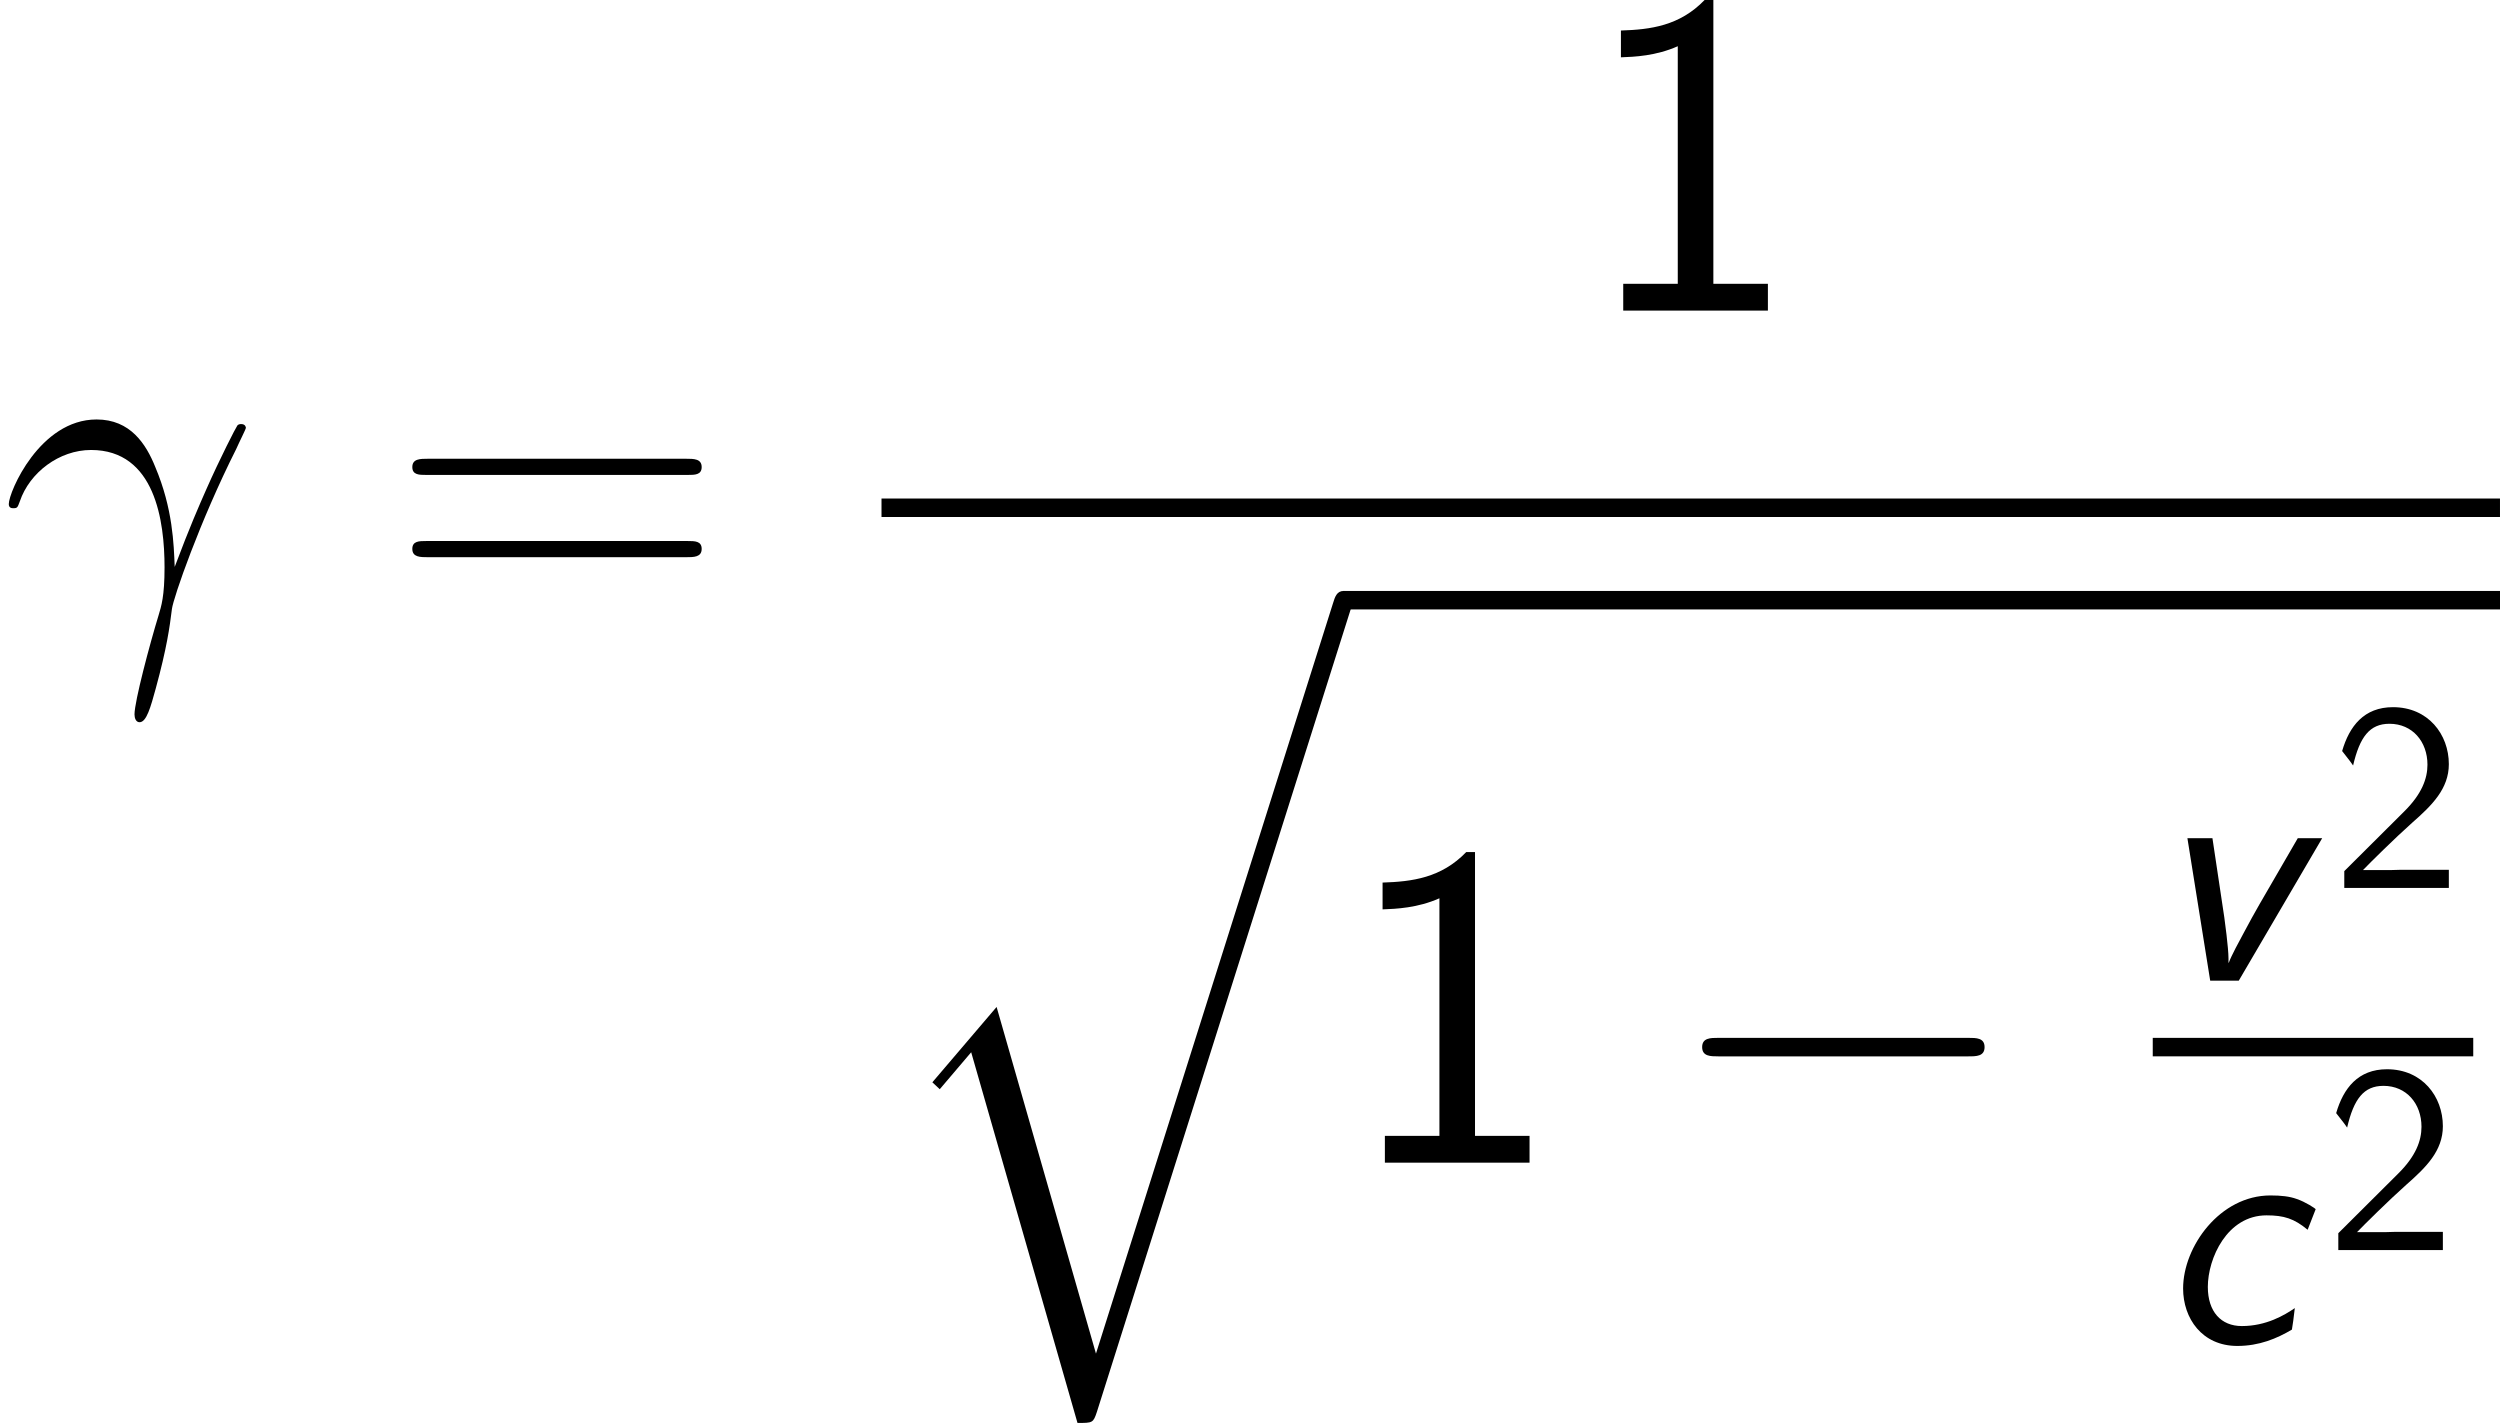 <?xml version='1.0' encoding='UTF-8'?>
<!-- Generated by CodeCogs with dvisvgm 2.9.1 -->
<svg version='1.1' xmlns='http://www.w3.org/2000/svg' xmlns:xlink='http://www.w3.org/1999/xlink' width='126.285pt' height='71.879pt' viewBox='-.239 -.227 126.285 71.879'>
<defs>
<path id='g5-50' d='M.586-.753V0H5.26V-.813H3.132C2.989-.813 2.845-.801 2.702-.801H1.423C1.733-1.124 2.845-2.224 3.622-2.917C4.507-3.694 5.26-4.435 5.26-5.535C5.26-6.862 4.34-8.082 2.762-8.082C1.47-8.082 .813-7.233 .49-6.121C.873-5.643 .873-5.619 .98-5.475C1.279-6.755 1.722-7.34 2.606-7.34C3.634-7.34 4.304-6.539 4.304-5.511C4.304-4.89 4.053-4.196 3.252-3.407L.586-.753Z'/>
<path id='g2-0' d='M13.617-4.752C13.968-4.752 14.34-4.752 14.34-5.166S13.968-5.579 13.617-5.579H2.438C2.087-5.579 1.715-5.579 1.715-5.166S2.087-4.752 2.438-4.752H13.617Z'/>
<path id='g0-99' d='M7.015-5.968C7.015-5.997 6.556-6.298 6.169-6.427C5.853-6.542 5.48-6.585 4.992-6.585C2.74-6.585 1.09-4.304 1.09-2.425C1.09-1.09 1.937 .143 3.515 .143C4.49 .143 5.279-.187 5.954-.588C6.011-.933 6.011-.961 6.083-1.549C5.624-1.234 4.806-.746 3.716-.746C2.783-.746 2.195-1.392 2.195-2.496C2.195-3.773 3.056-5.695 4.82-5.695C5.595-5.695 6.054-5.552 6.657-5.05L7.015-5.968Z'/>
<path id='g0-118' d='M7.575-6.37H6.484L4.763-3.4C4.562-3.056 4.29-2.554 4.06-2.123C3.888-1.808 3.5-1.09 3.4-.803H3.386V-.99C3.386-1.463 3.214-2.726 3.199-2.826L2.668-6.37H1.549L2.568 0H3.845L7.575-6.37Z'/>
<path id='g1-113' d='M9.587 33.267L5.145 17.77L2.273 21.138L2.603 21.448L4.009 19.795L8.761 36.366C9.443 36.366 9.463 36.366 9.629 35.87L20.972 0C21.076-.31 21.076-.393 21.076-.413C21.076-.641 20.91-.827 20.663-.827C20.353-.827 20.27-.558 20.187-.289L9.587 33.267Z'/>
<path id='g4-49' d='M5.868-13.885H5.476C4.36-12.728 3.058-12.563 1.736-12.521V-11.323C2.335-11.344 3.306-11.385 4.277-11.819V-1.198H1.839V0H8.306V-1.198H5.868V-13.885Z'/>
<path id='g4-61' d='M13.389-6.633C13.699-6.633 14.009-6.633 14.009-6.984C14.009-7.356 13.658-7.356 13.307-7.356H1.777C1.426-7.356 1.074-7.356 1.074-6.984C1.074-6.633 1.384-6.633 1.694-6.633H13.389ZM13.307-2.955C13.658-2.955 14.009-2.955 14.009-3.327C14.009-3.678 13.699-3.678 13.389-3.678H1.694C1.384-3.678 1.074-3.678 1.074-3.327C1.074-2.955 1.426-2.955 1.777-2.955H13.307Z'/>
<path id='g3-13' d='M7.81-2.521C7.769-3.533 7.728-5.124 6.943-6.984C6.529-8.017 5.827-9.112 4.318-9.112C1.777-9.112 .393-5.868 .393-5.331C.393-5.145 .537-5.145 .599-5.145C.785-5.145 .785-5.186 .888-5.455C1.322-6.736 2.645-7.748 4.071-7.748C6.943-7.748 7.356-4.546 7.356-2.5C7.356-1.198 7.211-.765 7.087-.351C6.695 .93 6.013 3.492 6.013 4.071C6.013 4.236 6.075 4.422 6.24 4.422C6.55 4.422 6.736 3.74 6.963 2.913C7.459 1.095 7.583 .186 7.686-.641C7.748-1.136 8.926-4.546 10.559-7.79C10.703-8.12 10.992-8.678 10.992-8.74C10.992-8.761 10.972-8.906 10.786-8.906C10.745-8.906 10.641-8.906 10.6-8.823C10.559-8.782 9.835-7.377 9.215-5.971C8.906-5.269 8.492-4.339 7.81-2.521Z'/>
</defs>
<g id='page1' transform='matrix(1.13 0 0 1.13 -63.986 -60.642)'>
<use x='56.413' y='81.328' xlink:href='#g3-13'/>
<use x='73.771' y='81.328' xlink:href='#g4-61'/>
<use x='127.137' y='67.35' xlink:href='#g4-49'/>
<rect x='95.819' y='75.75' height='.826' width='72.35'/>
<use x='95.819' y='80.708' xlink:href='#g1-113'/>
<rect x='116.482' y='79.882' height='.826' width='51.688'/>
<use x='116.482' y='105.439' xlink:href='#g4-49'/>
<use x='130.789' y='105.439' xlink:href='#g2-0'/>
<use x='152.647' y='97.303' xlink:href='#g0-118'/>
<use x='160.623' y='93.159' xlink:href='#g5-50'/>
<rect x='152.647' y='99.86' height='.826' width='14.327'/>
<use x='152.914' y='113.489' xlink:href='#g0-99'/>
<use x='160.356' y='109.345' xlink:href='#g5-50'/>
</g>
</svg>